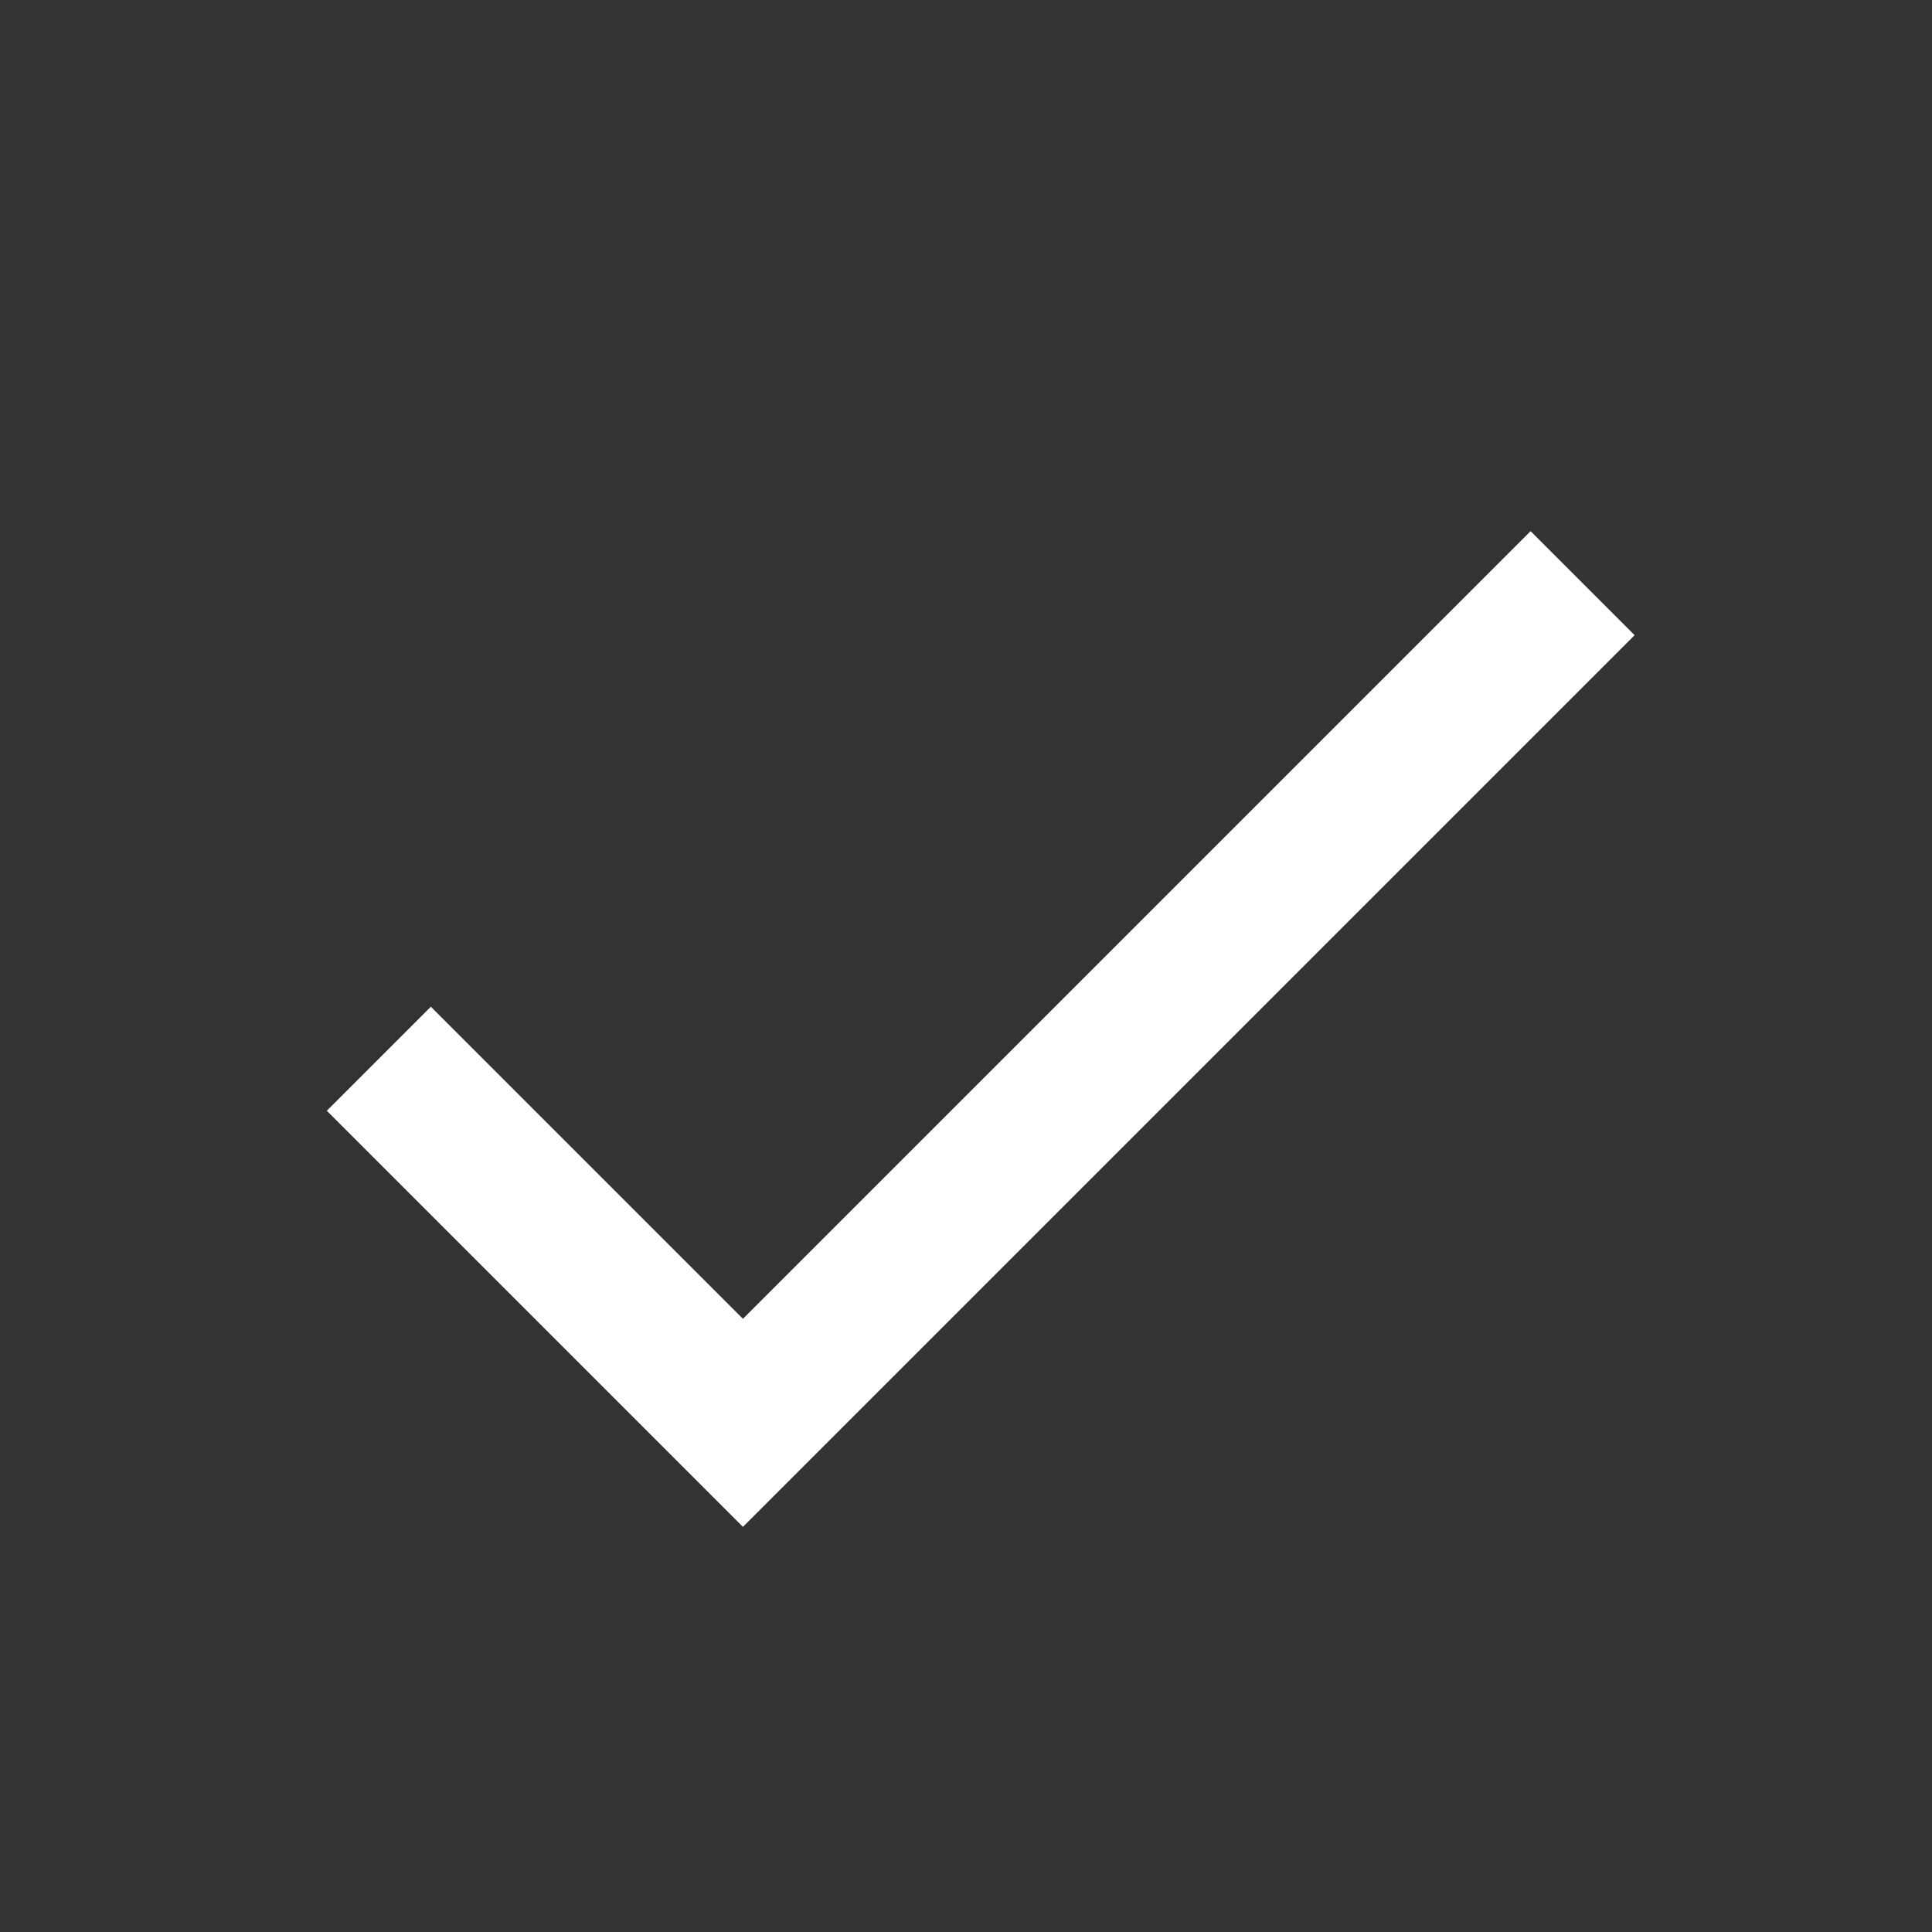<svg width="13" height="13" viewBox="0 0 13 13" fill="none" xmlns="http://www.w3.org/2000/svg">
<rect x="0" y="0" width="13" height="13" fill="#333333" stroke="none"/>
<g id="done" clip-path="url(#clip0_5962_2863)">
<path id="Vector" d="M4.999 8.874L2.899 6.774L2.199 7.474L4.999 10.274L10.999 4.274L10.299 3.574L4.999 8.874Z" fill="white"/>
</g>
<defs>
<clipPath id="clip0_5962_2863">
<rect width="12" height="12" fill="white" transform="translate(0.5 0.774)"/>
</clipPath>
</defs>
</svg>

